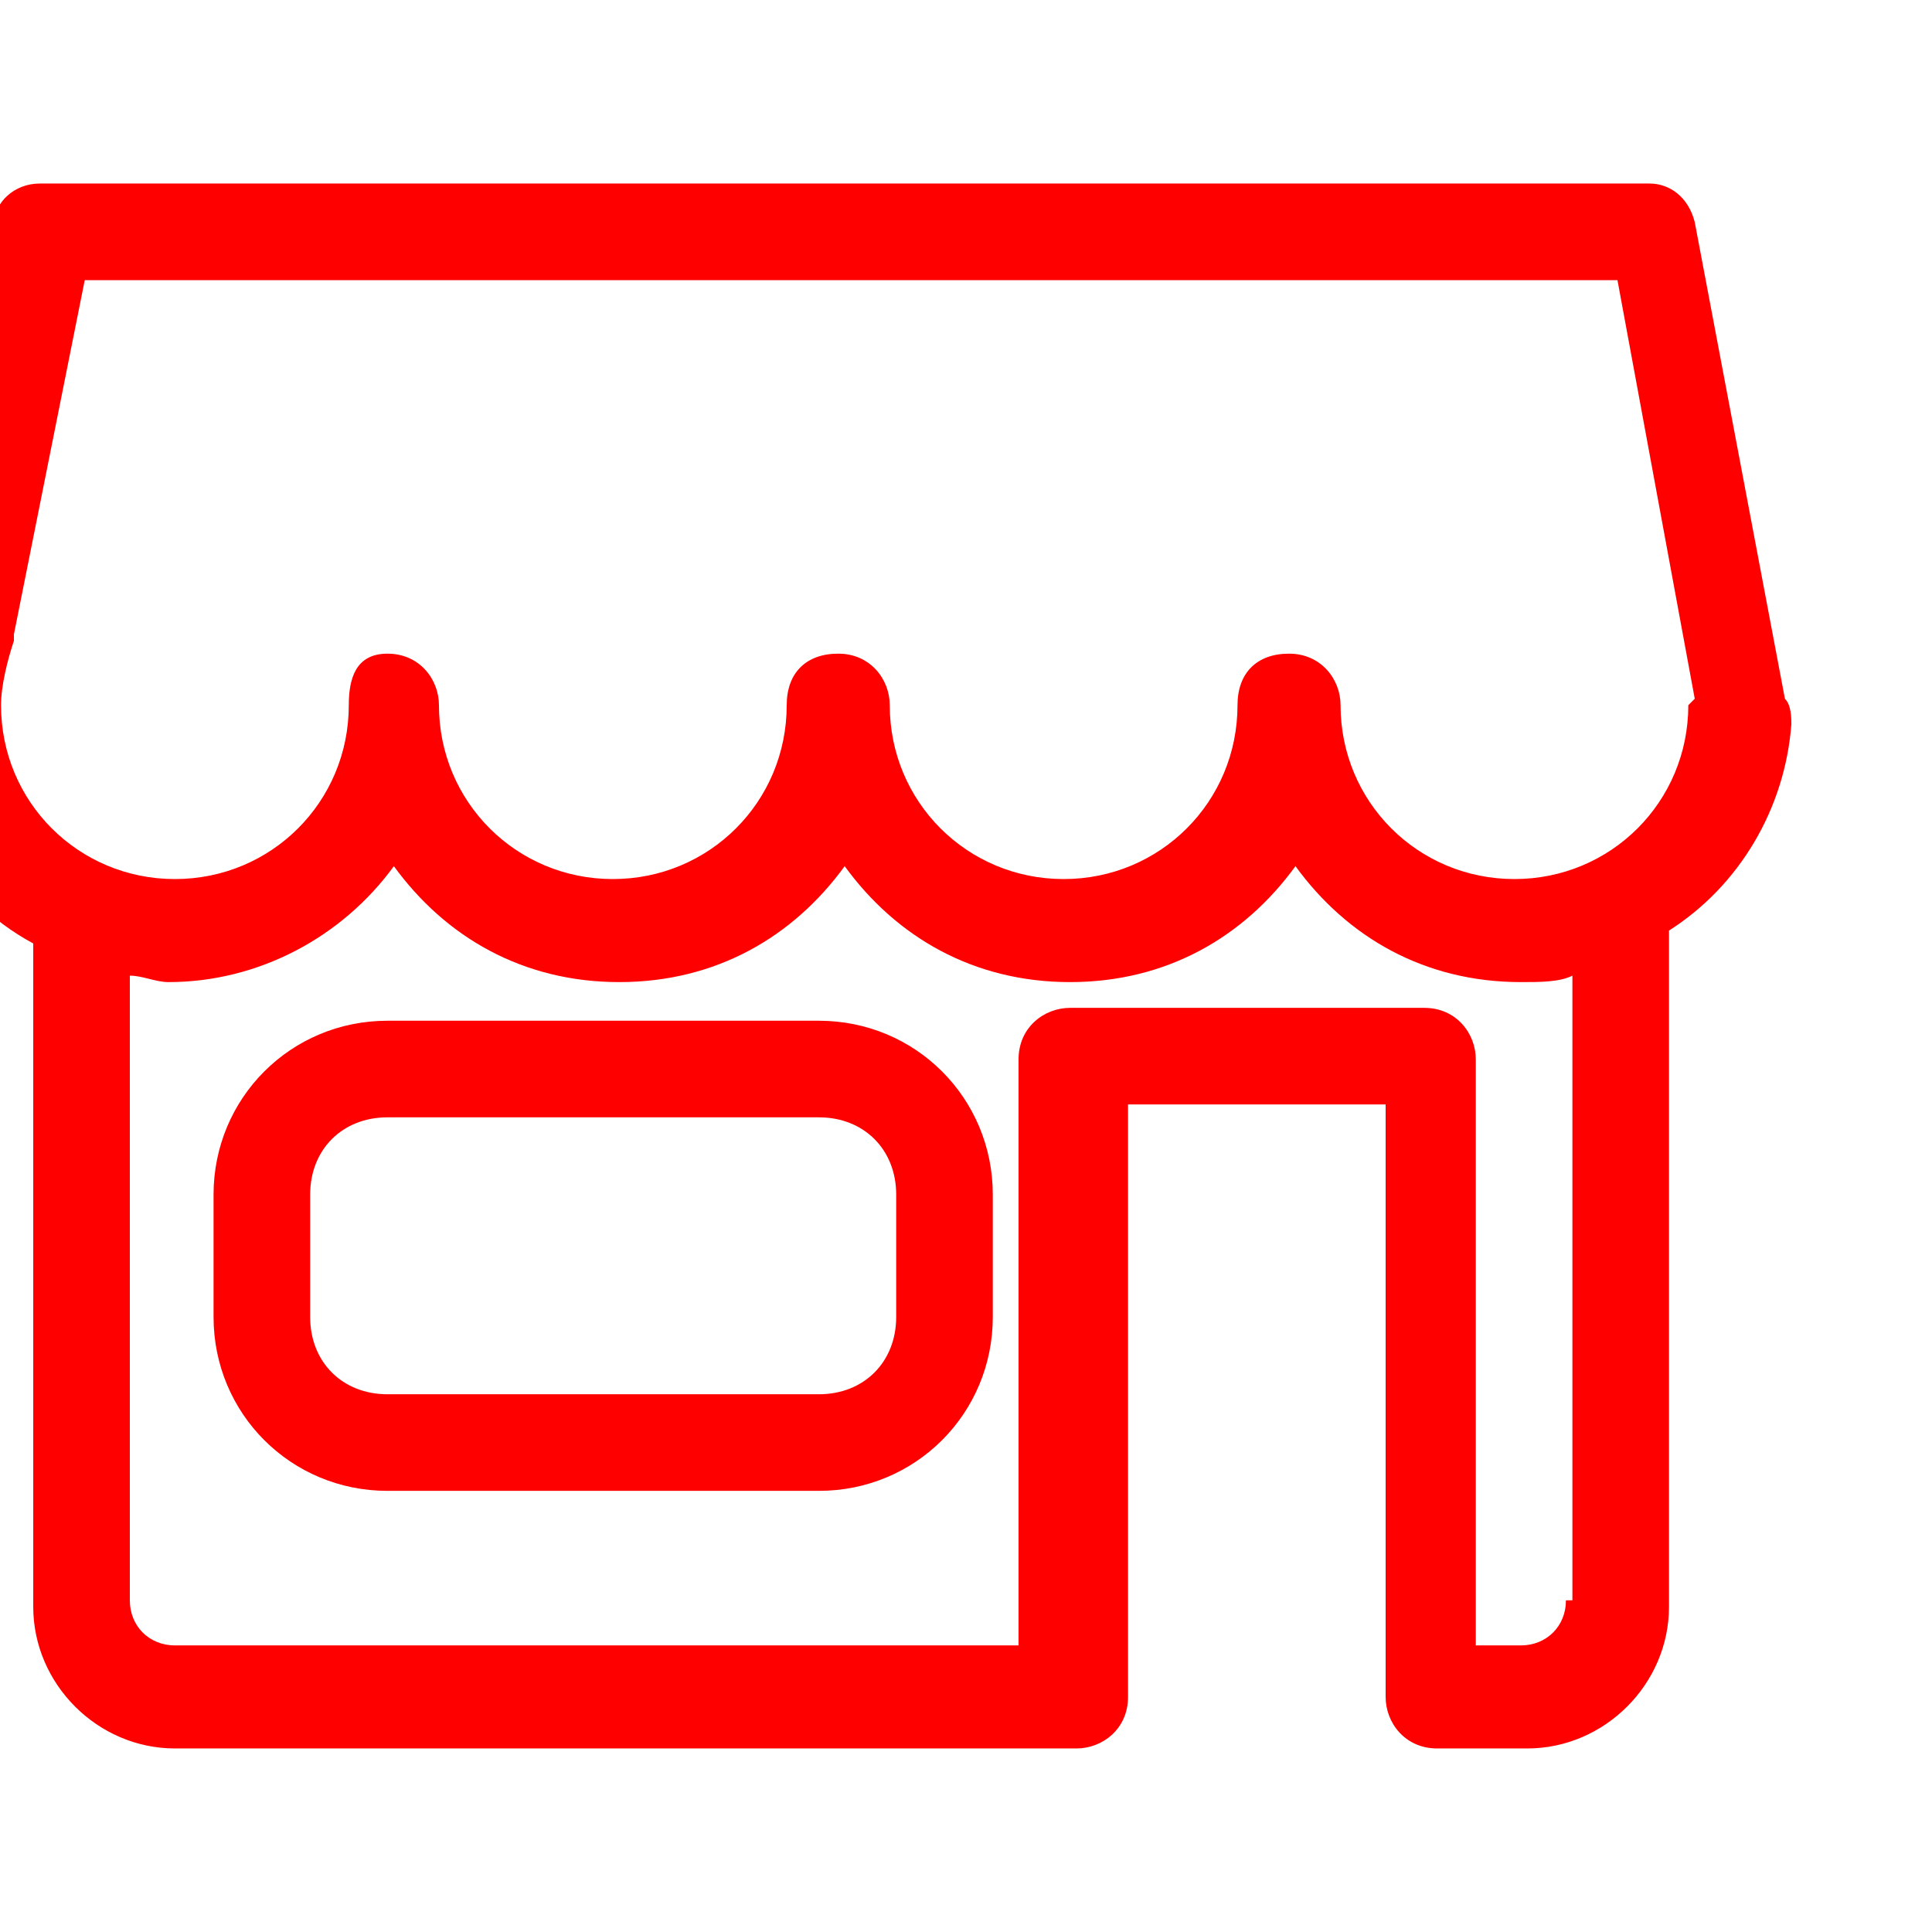 <svg width="30" height="30" xmlns="http://www.w3.org/2000/svg">

 <g>
  <title>background</title>
  <rect fill="none" id="canvas_background" height="402" width="582" y="-1" x="-1"/>
 </g>
 <g>
  <title>Layer 1</title>
  <path stroke="#634949" stroke-opacity="0" id="svg_3" fill="#ff0000" d="m12.716,15.85l-6.7,0c-1.5,0 -2.7,1.2 -2.7,2.7l0,1.9c0,1.5 1.2,2.7 2.7,2.7l6.7,0c1.5,0 2.7,-1.2 2.7,-2.7l0,-1.9c0,-1.5 -1.2,-2.7 -2.7,-2.7zm1.2,4.6c0,0.7 -0.5,1.2 -1.2,1.2l-6.7,0c-0.7,0 -1.2,-0.5 -1.2,-1.2l0,-1.9c0,-0.7 0.5,-1.2 1.2,-1.2l6.7,0c0.7,0 1.2,0.5 1.2,1.2l0,1.9zm13.8,-9.6l-1.4,-7.4c-0.1,-0.4 -0.4,-0.6 -0.7,-0.6l-25,0c-0.4,0 -0.7,0.3 -0.7,0.6l-1.2,6.1c-0.2,0.5 -0.3,1 -0.3,1.5c0,1.5 0.8,2.9 2.1,3.6l0,10.3c0,1.2 1,2.2 2.2,2.2l14,0c0.4,0 0.8,-0.3 0.8,-0.8c0,0 0,0 0,-0.1c0,0 0,0 0,-0.1l0,-9l4,0l0,9c0,0 0,0 0,0.1c0,0 0,0 0,0.1c0,0.4 0.3,0.8 0.8,0.8l1.4,0c1.2,0 2.2,-1 2.2,-2.2l0,-10.5c1.1,-0.7 1.8,-1.9 1.9,-3.2c0,-0.1 0,-0.3 -0.1,-0.4zm-3.4,14c0,0.4 -0.3,0.7 -0.7,0.7l-0.7,0l0,-9.1c0,-0.4 -0.3,-0.8 -0.8,-0.8l-5.5,0c-0.4,0 -0.8,0.3 -0.8,0.8l0,9.1l-13.1,0c-0.4,0 -0.7,-0.3 -0.7,-0.7l0,-9.7c0.2,0 0.4,0.1 0.6,0.1c1.4,0 2.7,-0.7 3.5,-1.8c0.8,1.1 2,1.8 3.5,1.8s2.7,-0.7 3.5,-1.8c0.8,1.1 2,1.8 3.5,1.8s2.7,-0.7 3.5,-1.8c0.8,1.1 2,1.8 3.5,1.8c0.3,0 0.6,0 0.8,-0.1l0,9.7l-0.1,0zm1.9,-13.9c0,1.5 -1.2,2.7 -2.7,2.7s-2.7,-1.2 -2.7,-2.7c0,-0.4 -0.3,-0.8 -0.8,-0.8s-0.8,0.3 -0.8,0.8c0,1.5 -1.2,2.7 -2.7,2.7s-2.7,-1.2 -2.7,-2.7c0,-0.4 -0.3,-0.8 -0.8,-0.8s-0.8,0.3 -0.8,0.8c0,1.5 -1.2,2.7 -2.7,2.7c-1.5,0 -2.7,-1.2 -2.7,-2.7c0,-0.4 -0.3,-0.8 -0.8,-0.8s-0.6,0.4 -0.6,0.8c0,1.5 -1.2,2.7 -2.7,2.7c-1.5,0 -2.7,-1.2 -2.7,-2.7c0,-0.3 0.1,-0.7 0.2,-1c0,0 0,-0.1 0,-0.1l1.1,-5.5l23.8,0l1.2,6.5c-0.1,0.1 -0.1,0.1 -0.1,0.1z"/>
 </g>
</svg>